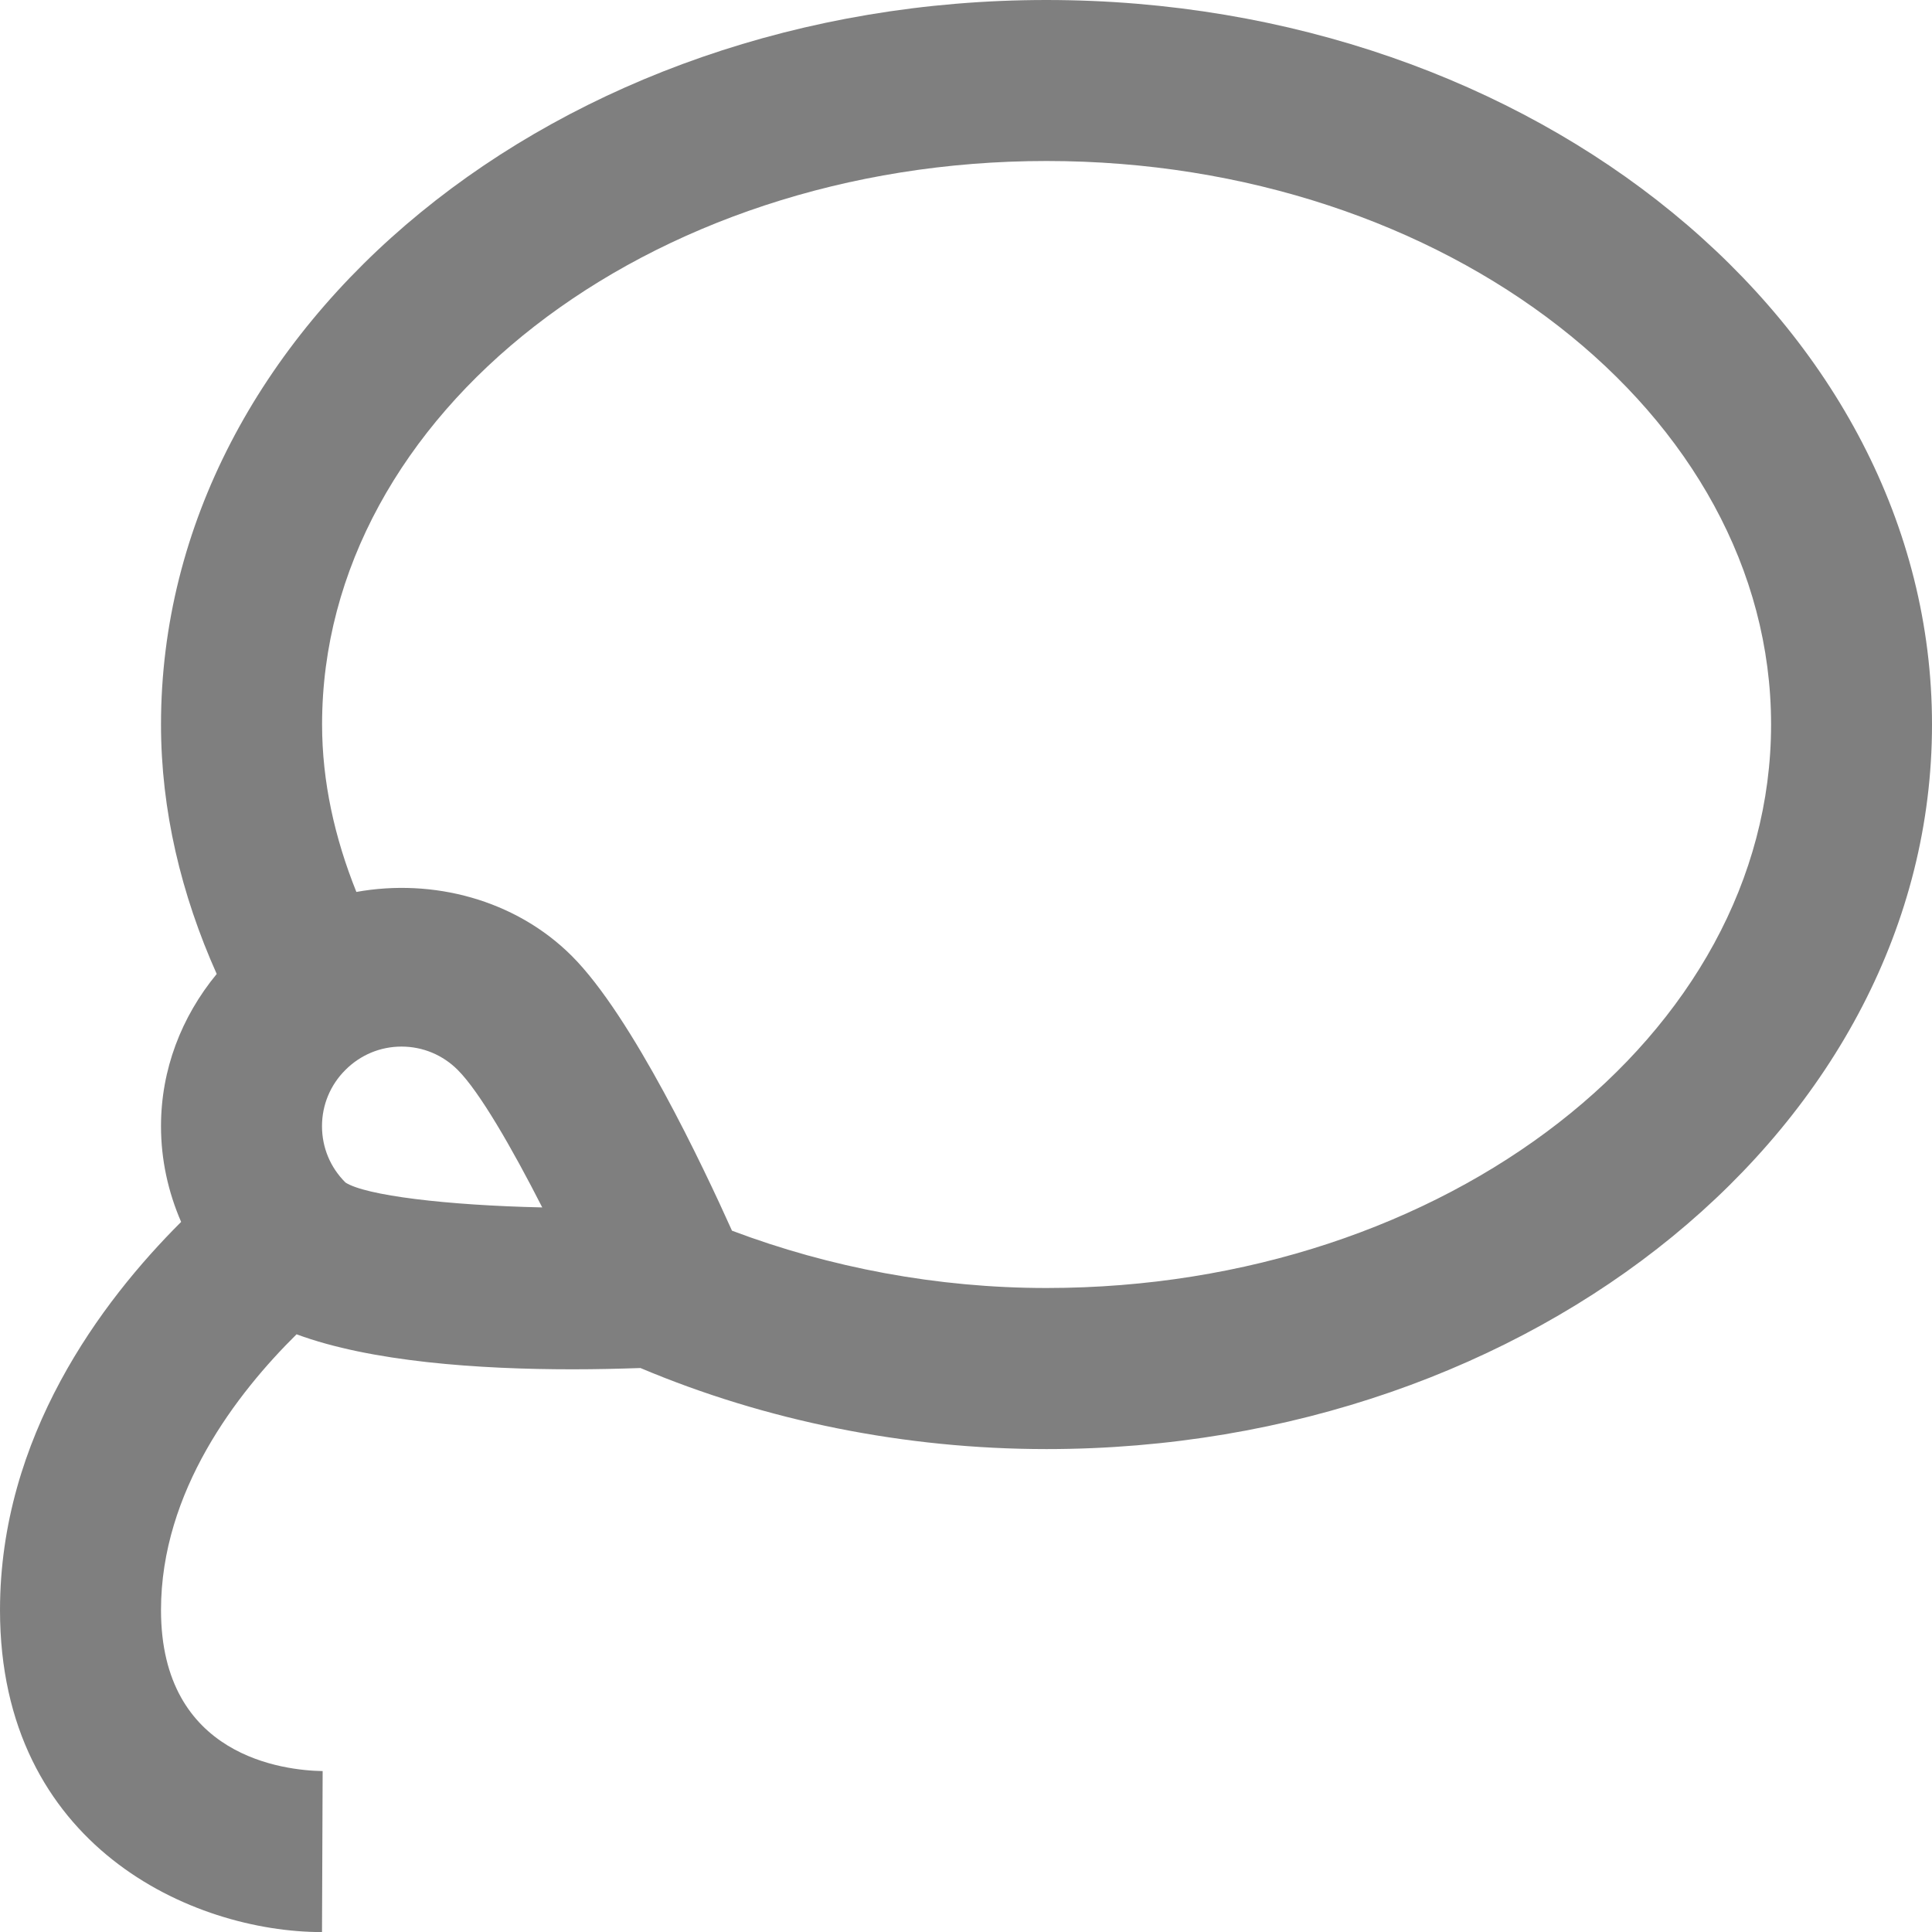 <svg id="Layer_1" viewBox="0 0 24 24" xmlns="http://www.w3.org/2000/svg" data-name="Layer 1"><path d="m13 0c-6.065 0-11 4.037-11 9 0 1.065.25 2.11.692 3.099-.44.534-.692 1.19-.692 1.891 0 .417.089.818.25 1.189-.996.993-2.25 2.669-2.25 4.822 0 2.935 2.393 4 4 4l.008-2c-.472-.008-2.008-.174-2.008-2 0-1.475.943-2.694 1.684-3.426.923.342 2.264.435 3.43.435.299 0 .577-.007.842-.016 1.549.654 3.285 1.007 5.044 1.007 6.065 0 11-4.037 11-9s-4.935-9.001-11-9.001zm-8.71 14.688c-.188-.187-.29-.435-.29-.698s.103-.512.29-.698c.187-.188.435-.291.698-.291s.512.103.699.291c.268.267.673.969 1.049 1.707-1.188-.026-2.199-.148-2.447-.311zm8.71 1.312c-1.359 0-2.693-.254-3.907-.712-.358-.797-1.24-2.663-1.989-3.412-.702-.702-1.729-.967-2.677-.796-.27-.672-.426-1.371-.426-2.08 0-3.859 4.037-7 9-7s9 3.141 9 7-4.037 7-9 7z" opacity=".5"/></svg>